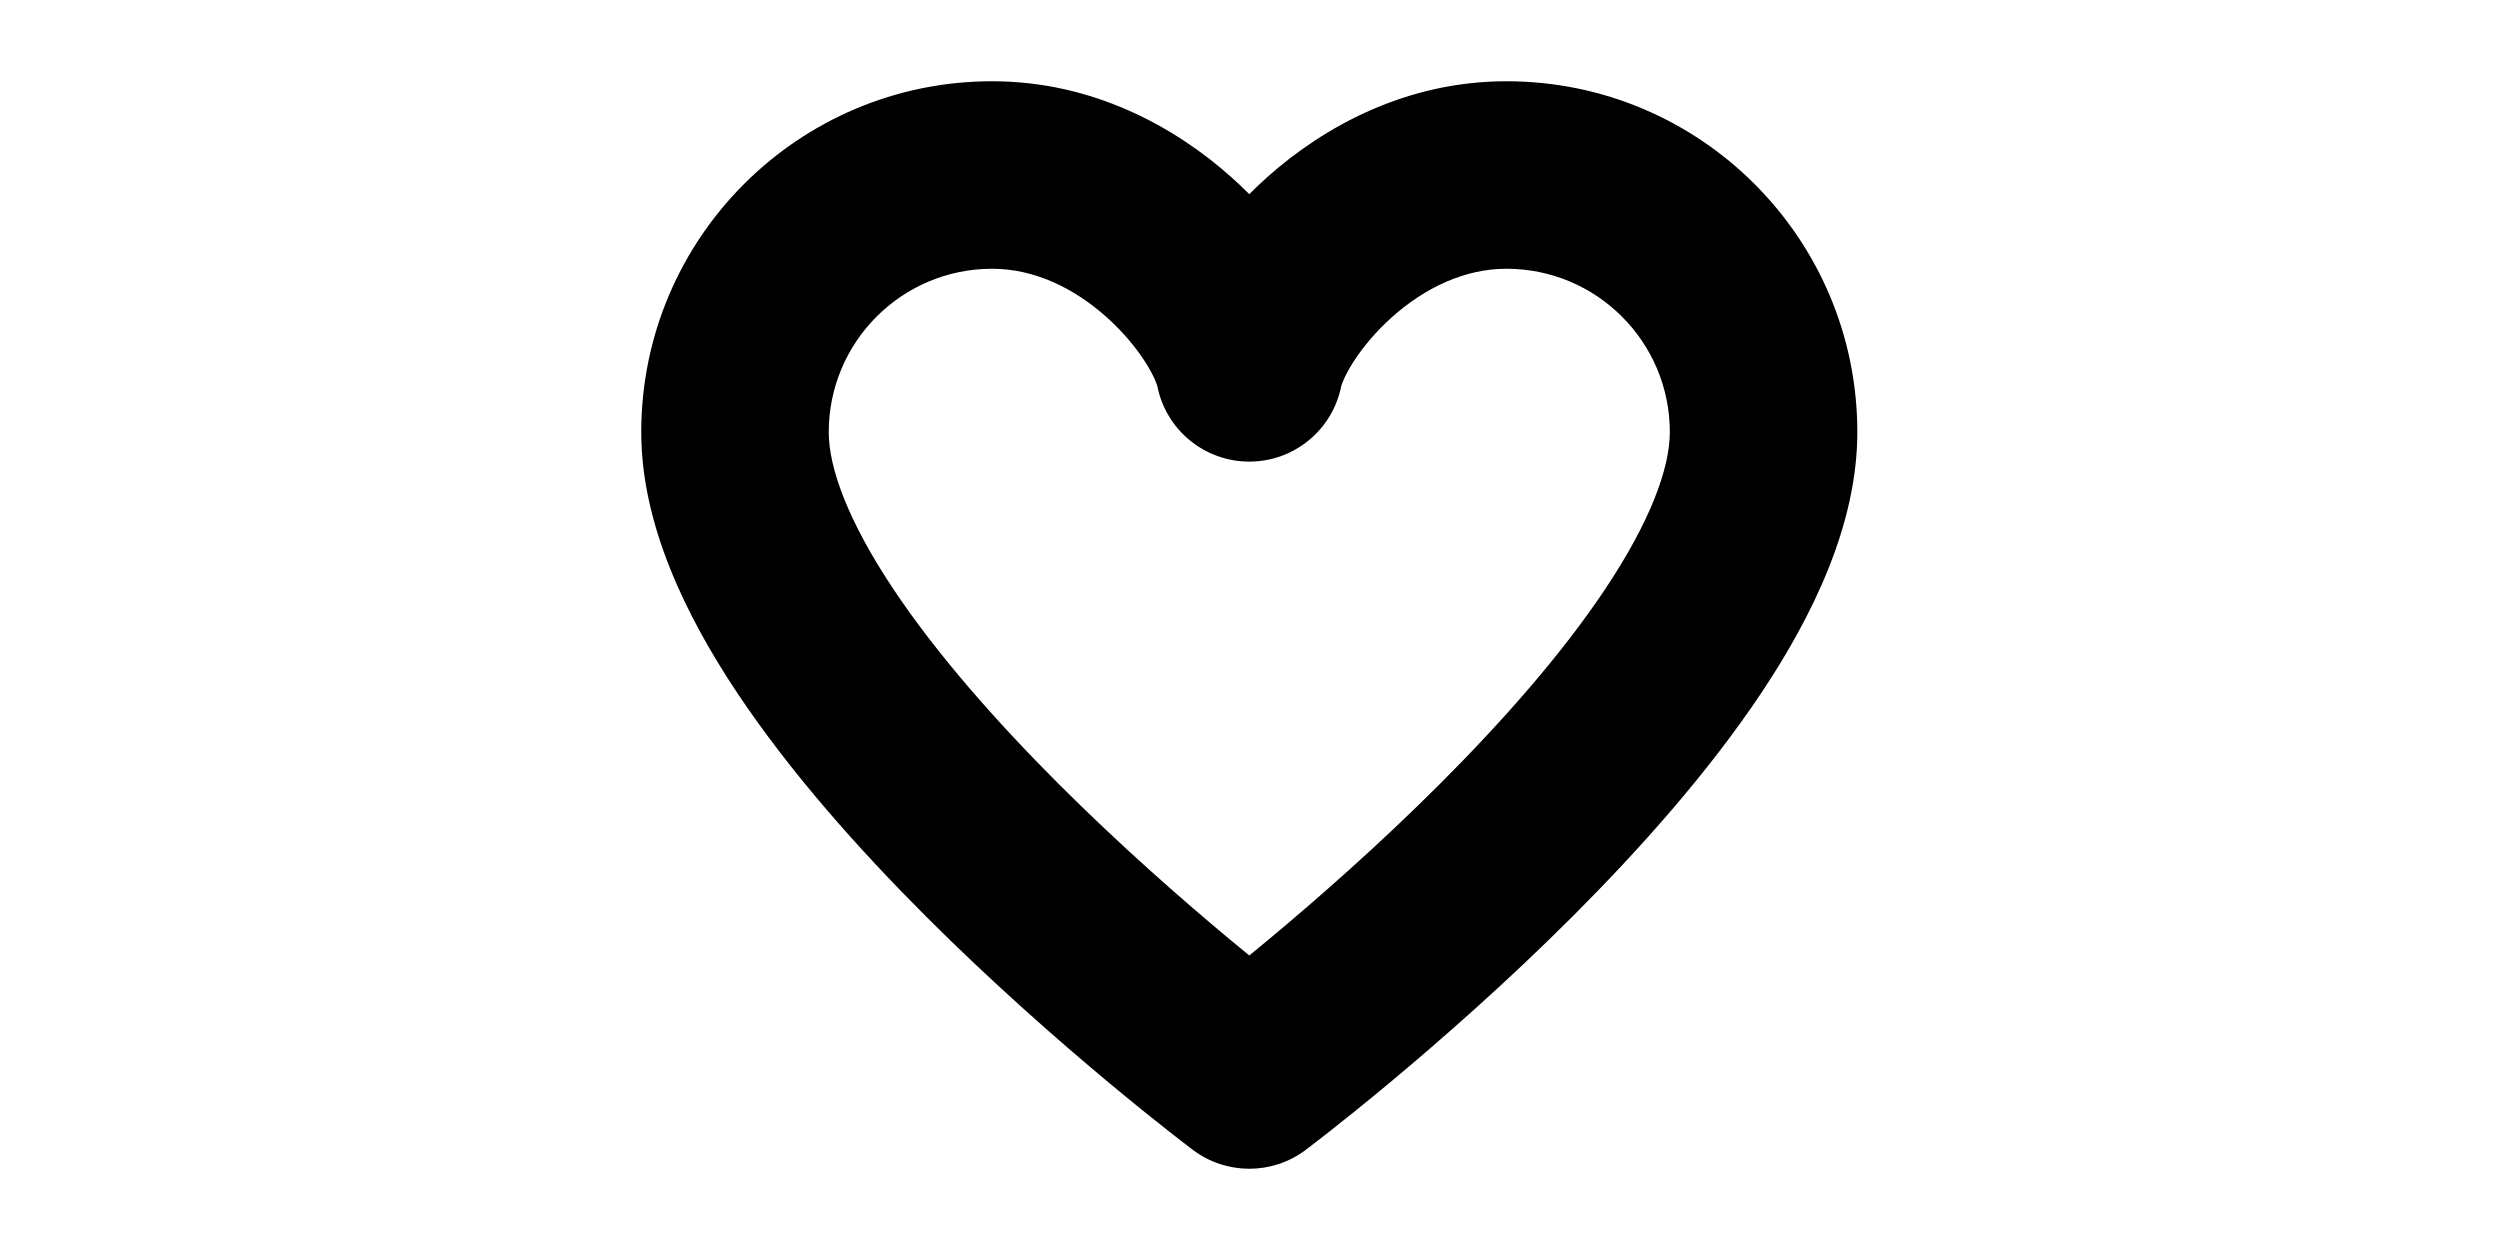 <svg width="1000" height="500" viewBox="0 0 1000 500" fill="none" xmlns="http://www.w3.org/2000/svg">
<g id="F194E&#9;PILIN">
<rect width="1000" height="500" fill="white"/>
<g id="Vector 150 (Stroke)">
<path fill-rule="evenodd" clip-rule="evenodd" d="M476.47 459.438C476.691 459.606 476.865 459.737 476.989 459.831L477.214 460C490.548 470 508.881 470 522.214 460L522.439 459.831C522.564 459.737 522.737 459.606 522.958 459.438C523.4 459.103 524.032 458.623 524.841 458.002C526.458 456.762 528.786 454.964 531.722 452.657C537.591 448.045 545.91 441.389 555.864 433.094C575.719 416.548 602.336 393.268 629.088 366.517C655.683 339.921 683.289 309.028 704.488 277.23C725.018 246.434 742.929 209.843 742.929 172.857C742.929 95.34 680.089 32.5 602.571 32.5C562.508 32.5 529.553 50.602 506.771 70.976C504.362 73.131 502.006 75.366 499.714 77.669C497.423 75.366 495.067 73.131 492.658 70.976C469.876 50.602 436.921 32.5 396.857 32.5C319.34 32.5 256.5 95.34 256.5 172.857C256.5 209.843 274.41 246.434 294.941 277.23C316.14 309.028 343.745 339.921 370.341 366.517C397.093 393.268 423.709 416.548 443.564 433.094C453.519 441.389 461.837 448.045 467.707 452.657C470.643 454.964 472.97 456.762 474.588 458.002C475.397 458.623 476.028 459.103 476.47 459.438ZM396.857 107.5C360.761 107.5 331.5 136.761 331.5 172.857C331.5 187.3 339.304 208.566 357.345 235.627C374.717 261.686 398.54 288.65 423.374 313.484C448.05 338.16 472.862 359.881 491.578 375.477C494.447 377.868 497.167 380.11 499.714 382.191C502.262 380.11 504.981 377.868 507.85 375.477C526.566 359.881 551.378 338.16 576.055 313.484C600.888 288.65 624.711 261.686 642.084 235.627C660.124 208.566 667.929 187.3 667.929 172.857C667.929 136.761 638.667 107.5 602.571 107.5C585.829 107.5 569.927 115.112 556.767 126.881C550.29 132.673 545.107 138.949 541.474 144.577C539.671 147.37 538.386 149.794 537.539 151.697C536.766 153.434 536.521 154.367 536.488 154.493C536.483 154.512 536.483 154.513 536.486 154.497C532.98 172.026 517.59 184.643 499.714 184.643C481.842 184.643 466.453 172.03 462.944 154.506C462.943 154.503 462.943 154.5 462.943 154.497C462.945 154.508 462.945 154.511 462.944 154.506L462.941 154.493C462.907 154.367 462.663 153.433 461.89 151.697C461.042 149.794 459.757 147.37 457.955 144.577C454.322 138.949 449.138 132.673 442.661 126.881C429.502 115.112 413.6 107.5 396.857 107.5Z" fill="black"/>
<path fill-rule="evenodd" clip-rule="evenodd" d="M462.944 154.506C462.943 154.503 462.943 154.5 462.943 154.497C462.945 154.508 462.945 154.511 462.944 154.506Z" fill="black"/>
</g>
</g>
</svg>
